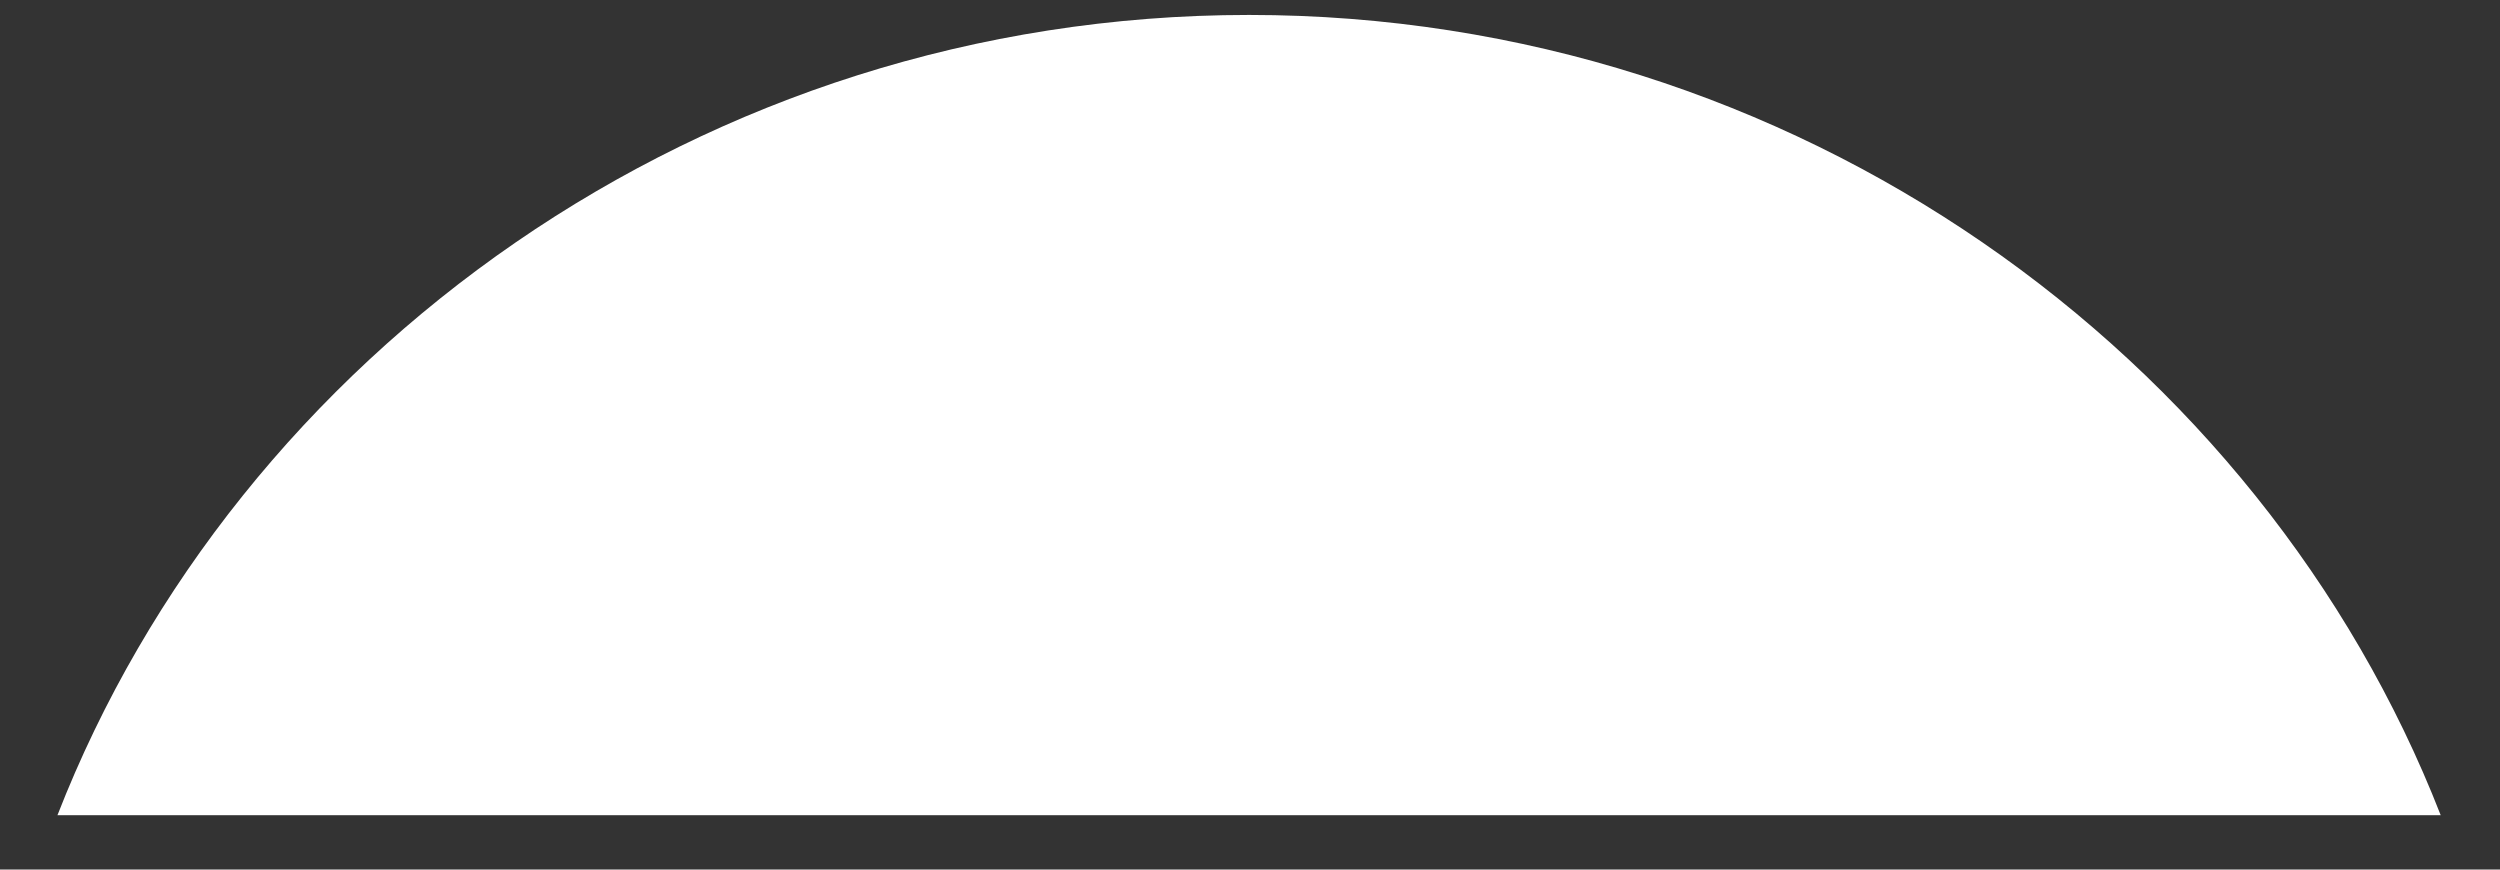 ﻿<?xml version="1.0" encoding="utf-8"?>
<svg version="1.1" xmlns:xlink="http://www.w3.org/1999/xlink" width="46px" height="16px" xmlns="http://www.w3.org/2000/svg">
  <rect width="100%" height="100%" fill="#333333" stroke="none"/>
  <g transform="matrix(1 0 0 1 -1107 -256 )">
    <path d="M 44.909 15  C 41.603 6.525  33.037 0.275  22.983 0.275  C 12.929 0.275  4.363 6.525  1.057 15  L 44.909 15  Z " fill-rule="nonzero" fill="#ffffff" stroke="none" transform="matrix(1 0 0 1 1107 256 )" />
  </g>
</svg>